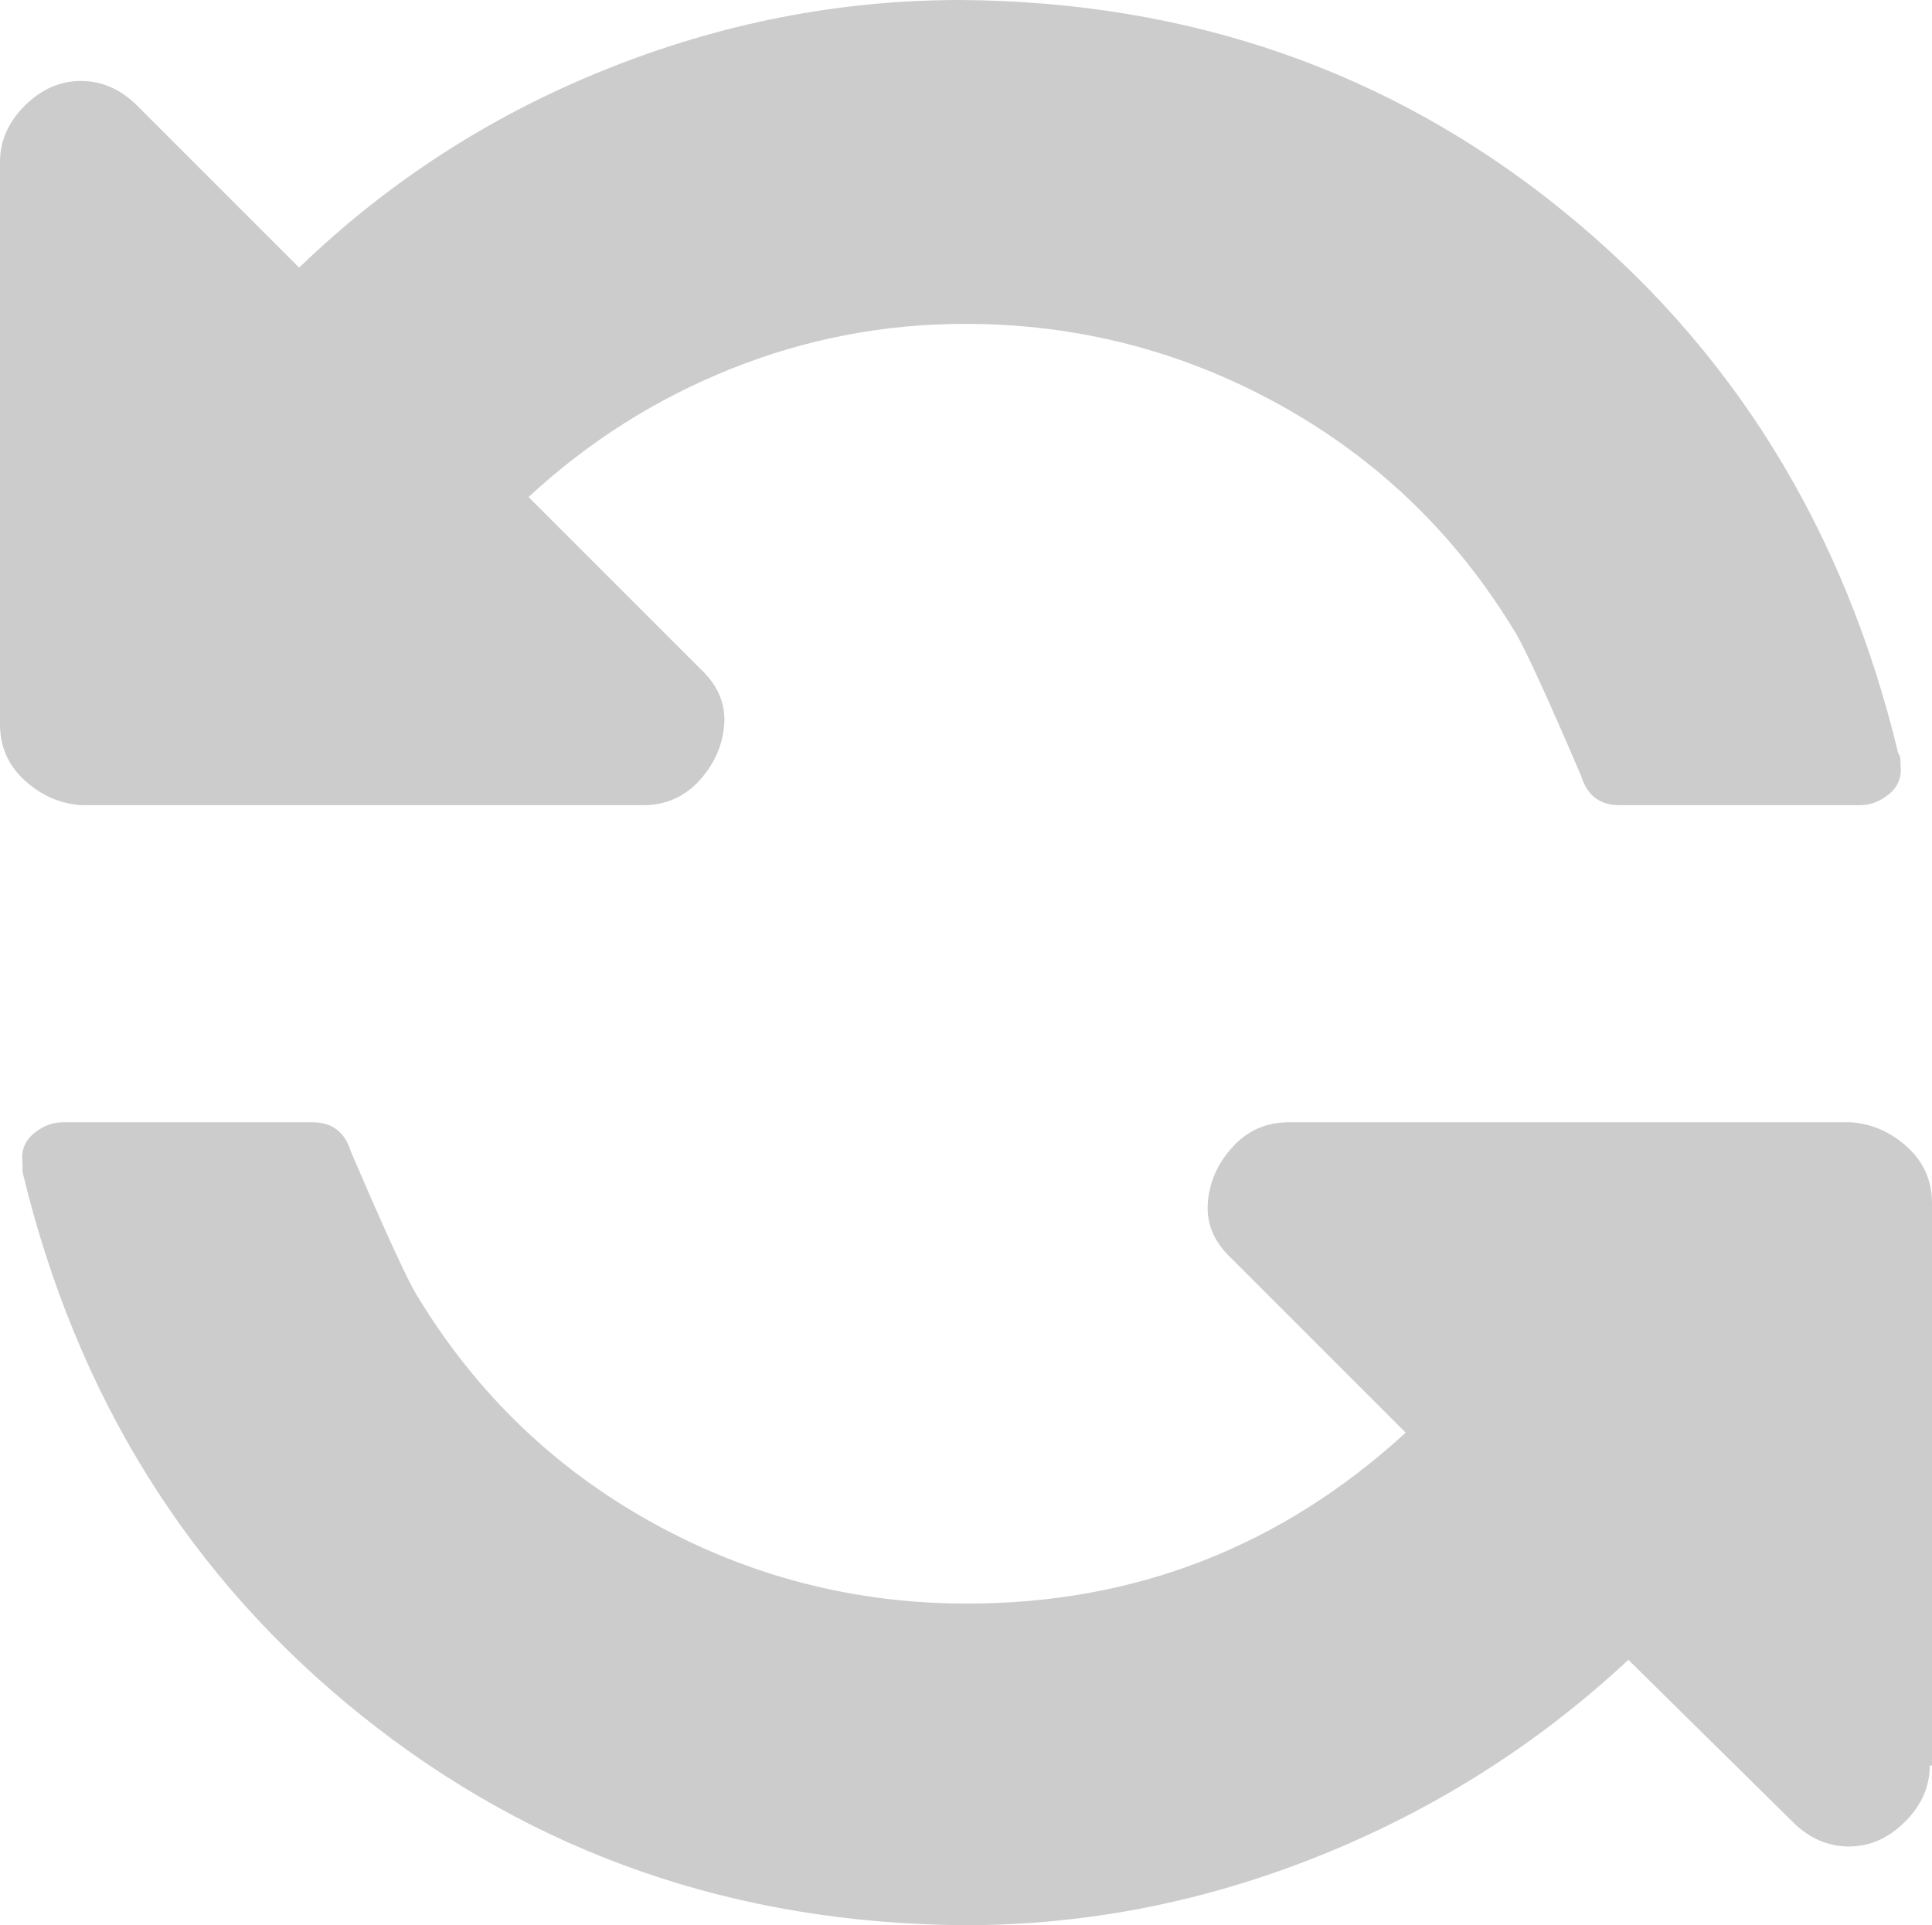 <?xml version="1.0" encoding="utf-8"?>
<!-- Generator: Adobe Illustrator 16.0.0, SVG Export Plug-In . SVG Version: 6.00 Build 0)  -->
<!DOCTYPE svg PUBLIC "-//W3C//DTD SVG 1.1//EN" "http://www.w3.org/Graphics/SVG/1.1/DTD/svg11.dtd">
<svg version="1.1" id="Layer_1" xmlns="http://www.w3.org/2000/svg" xmlns:xlink="http://www.w3.org/1999/xlink" x="0px" y="0px"
	 width="859px" height="856px" viewBox="-403 -428 859 856" enable-background="new -403 -428 859 856" xml:space="preserve">
<path fill="#CCCCCC" d="M442-89c0-2-0.334-3.334-1-4c-24-100-74-180.666-150-242c-76-61.333-165-92.333-267-93
	c-54,0-106.666,10.333-158,31s-96.666,50-136,88l-72-72c-7.334-7.333-15.666-11-25-11s-17.667,3.667-25,11s-11,15.667-11,25v250
	c0,10,3.667,18.334,11,25s15.666,10.334,25,11h250c10,0,18.334-3.666,25-11s10.334-15.666,11-25s-3-17.666-11-25l-76-76
	c26.666-24.666,56.666-43.666,90-57s68-20,104-20c50,0,96.666,12,140,36s78,57.334,104,100c4,6,14,27.666,30,65
	c2.666,8.666,8.334,13,17,13h107c4.666,0,9-1.666,13-5s5.666-7.666,5-13V-89z M456,357V107c0-10-3.666-18.333-11-25
	s-15.666-10.334-25-11H170c-10,0-18.334,3.667-25,11s-10.334,15.667-11,25s3,17.667,11,25l77,77c-55.334,50.667-120.334,76-195,76
	c-50,0-96.666-12-140-36s-78-57.333-104-100c-4-6-14-27.667-30-65c-2.666-8.667-8.334-13-17-13h-111c-4.666,0-9,1.667-13,5
	s-5.667,7.667-5,13v4c24,100,74.334,180.667,151,242s166,92.333,268,93c54,0,106.666-10.333,158-31s97-49.667,137-87l73,72
	c7.334,7.333,15.666,11,25,11s17.666-3.667,25-11s11-15.667,11-25H456z"/>
</svg>
